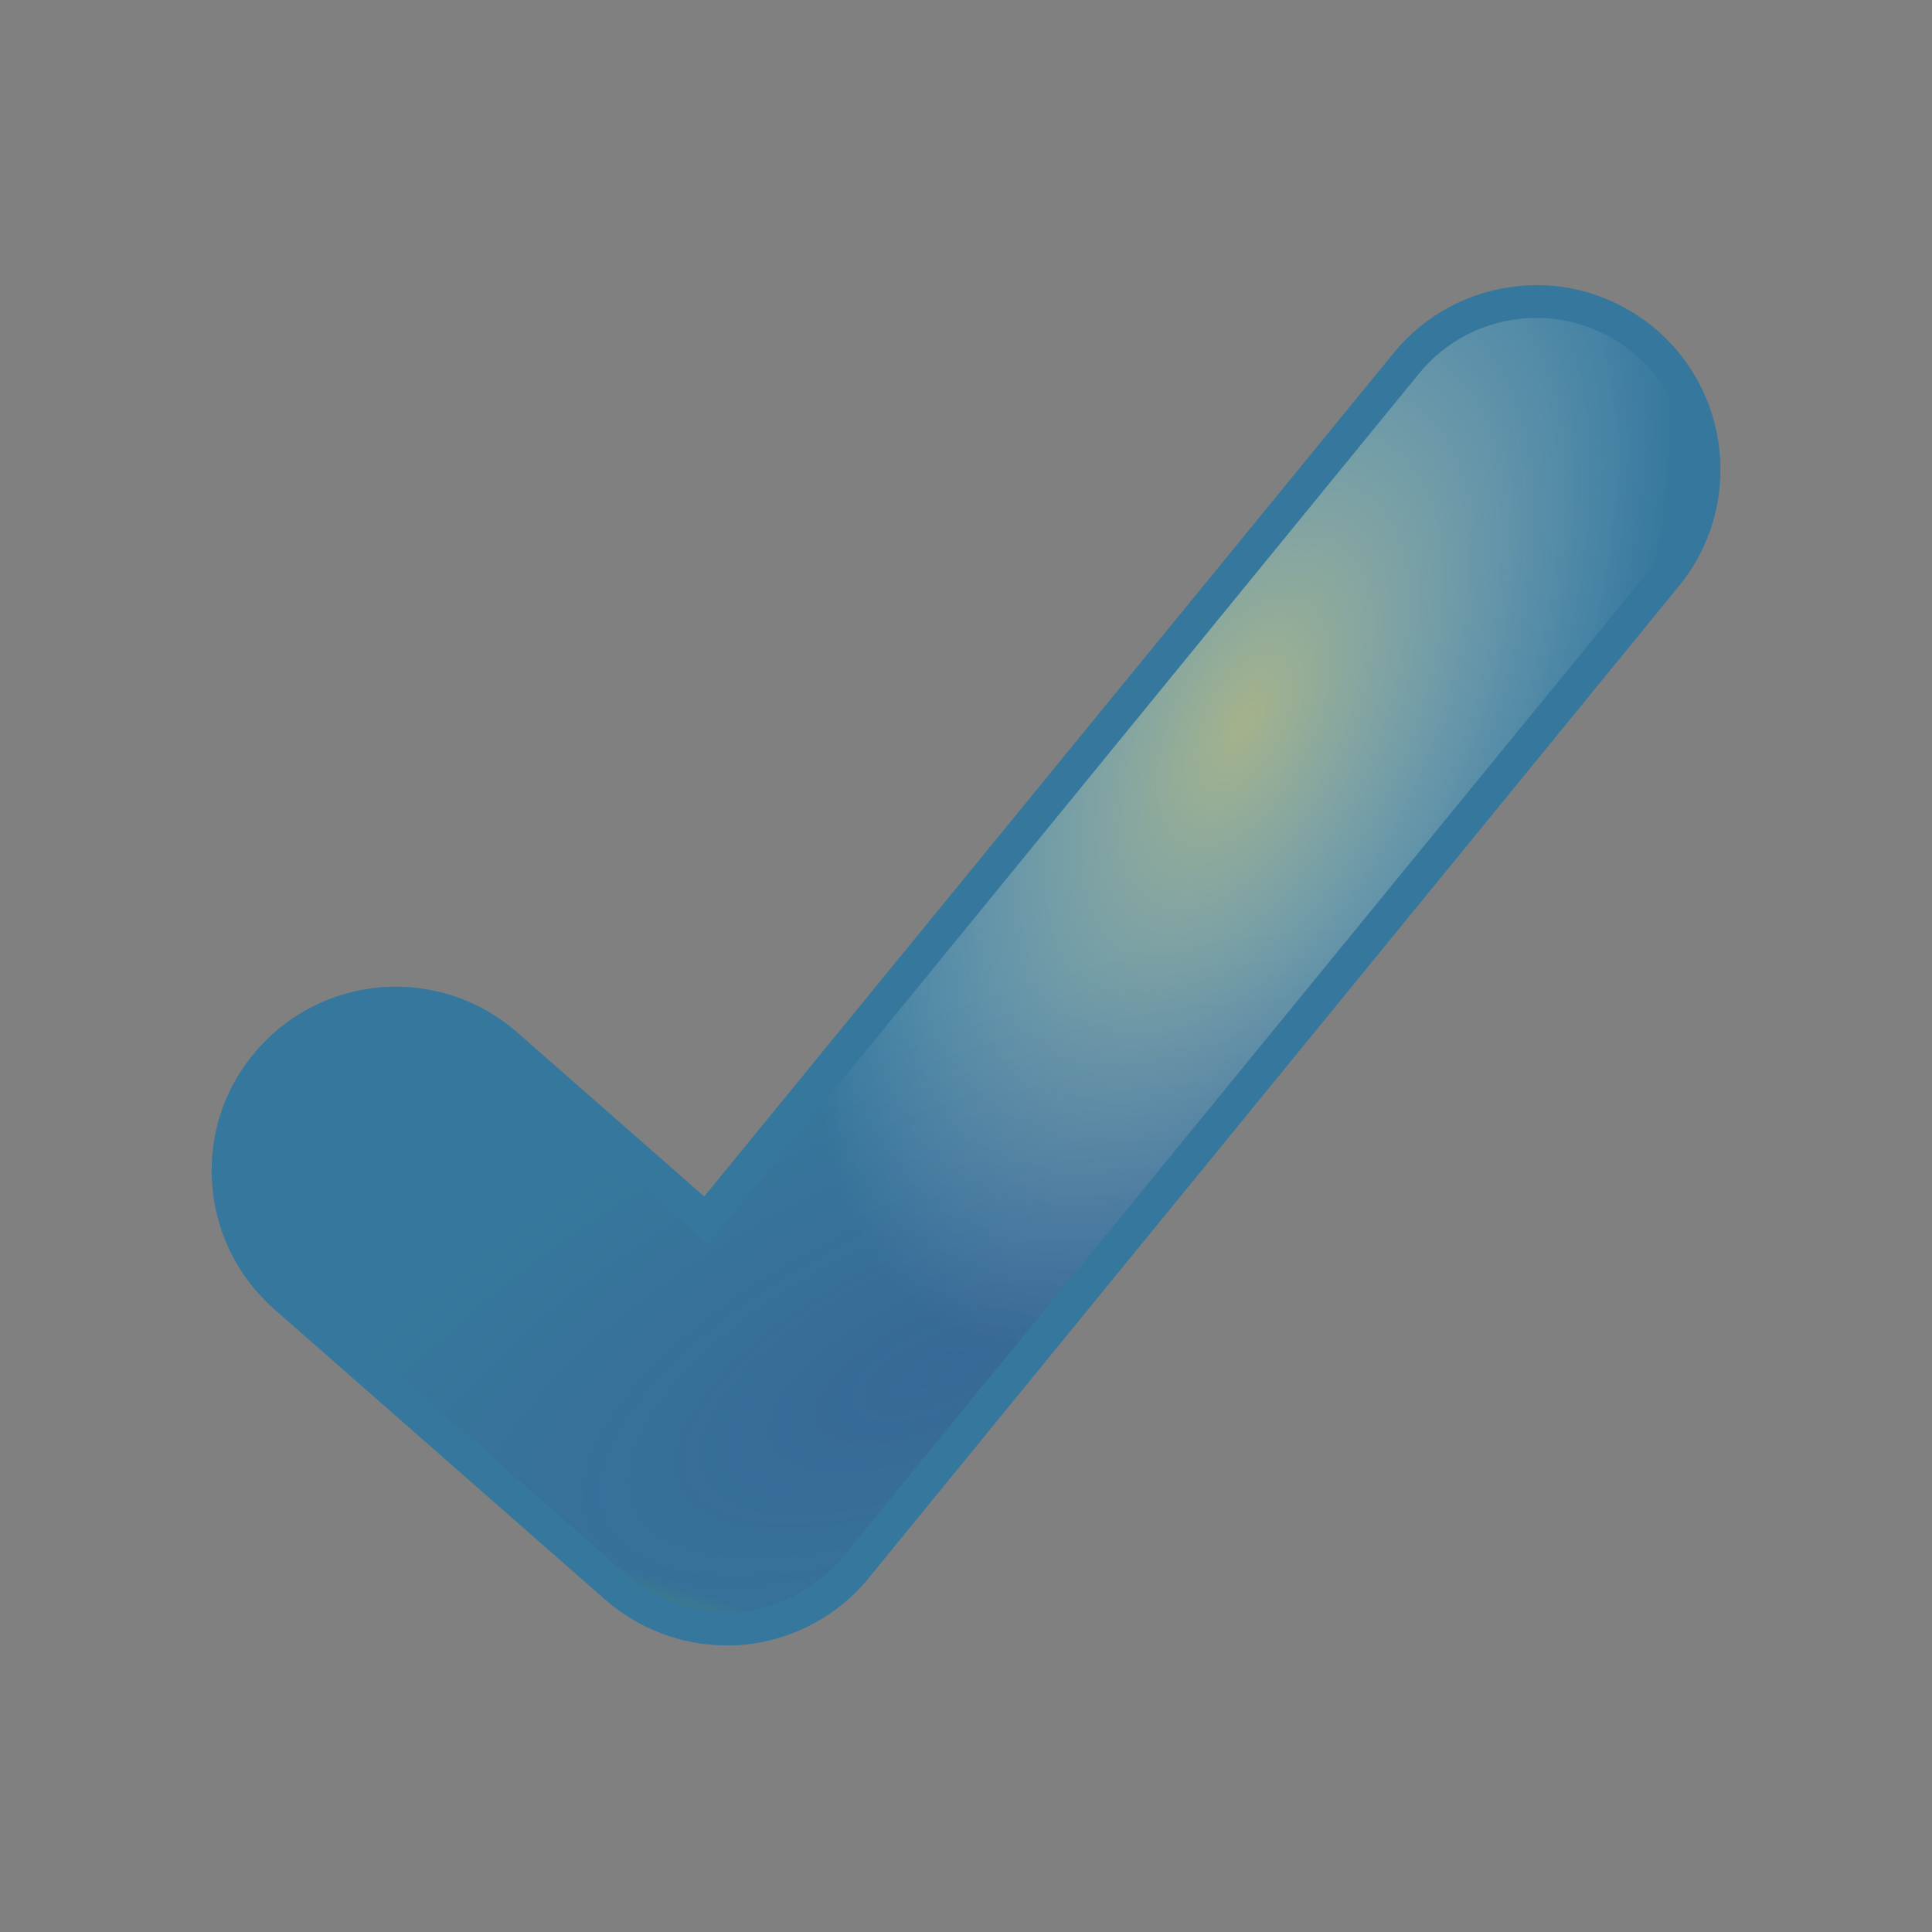 <!DOCTYPE svg PUBLIC "-//W3C//DTD SVG 1.1//EN" "http://www.w3.org/Graphics/SVG/1.1/DTD/svg11.dtd">
<!-- Uploaded to: SVG Repo, www.svgrepo.com, Transformed by: SVG Repo Mixer Tools -->
<svg width="800px" height="800px" viewBox="0 0 24 24" fill="none" xmlns="http://www.w3.org/2000/svg">
<rect x="0" y="0" width="24" height="24" fill="#808080" stroke="none"/>
<g id="SVGRepo_bgCarrier" stroke-width="0"/>
<g id="SVGRepo_tracerCarrier" stroke-linecap="round" stroke-linejoin="round"/>
<g id="SVGRepo_iconCarrier"> <path d="M4.92 12.257C4.286 12.257 3.651 12.52 3.2 13.034C2.794 13.491 2.594 14.08 2.634 14.691C2.674 15.303 2.948 15.857 3.406 16.263L7.514 19.868C7.931 20.234 8.468 20.44 9.023 20.44C9.086 20.44 9.148 20.44 9.211 20.434C9.828 20.383 10.406 20.08 10.794 19.6L20.857 7.28C21.657 6.303 21.509 4.857 20.531 4.057C20.057 3.674 19.463 3.491 18.857 3.554C18.251 3.617 17.703 3.908 17.314 4.383L8.748 14.863L6.423 12.823C5.994 12.446 5.451 12.257 4.92 12.257Z" fill="url(#paint0_linear)"/> <path d="M9.023 20.028C8.566 20.028 8.126 19.863 7.783 19.56L3.674 15.954C2.897 15.268 2.817 14.08 3.503 13.303C4.189 12.525 5.377 12.445 6.154 13.131L8.8 15.451L17.628 4.64C18.286 3.834 19.468 3.72 20.274 4.371C21.08 5.028 21.194 6.211 20.543 7.017L10.474 19.337C10.154 19.731 9.68 19.977 9.177 20.023C9.126 20.023 9.074 20.028 9.023 20.028Z" fill="url(#paint1_linear)"/> <path opacity="0.75" d="M9.023 20.028C8.566 20.028 8.126 19.863 7.783 19.56L3.674 15.954C2.897 15.268 2.817 14.08 3.503 13.303C4.189 12.525 5.377 12.445 6.154 13.131L8.8 15.451L17.628 4.64C18.286 3.834 19.468 3.72 20.274 4.371C21.08 5.028 21.194 6.211 20.543 7.017L10.474 19.337C10.154 19.731 9.68 19.977 9.177 20.023C9.126 20.023 9.074 20.028 9.023 20.028Z" fill="url(#paint2_radial)"/> <path opacity="0.5" d="M9.023 20.028C8.566 20.028 8.126 19.863 7.783 19.56L3.674 15.954C2.897 15.268 2.817 14.08 3.503 13.303C4.189 12.525 5.377 12.445 6.154 13.131L8.8 15.451L17.628 4.64C18.286 3.834 19.468 3.72 20.274 4.371C21.08 5.028 21.194 6.211 20.543 7.017L10.474 19.337C10.154 19.731 9.68 19.977 9.177 20.023C9.126 20.023 9.074 20.028 9.023 20.028Z" fill="url(#paint3_radial)"/> <defs> <linearGradient id="paint0_linear" x1="15.825" y1="-13.967" x2="9.825" y2="23.917" gradientUnits="userSpaceOnUse"> <stop stop-color="#36789D"/> <stop offset="0.188" stop-color="#36789D"/> <stop offset="0.518" stop-color="#36789D"/> <stop offset="0.951" stop-color="#36789D"/> <stop offset="1" stop-color="#36789D"/> </linearGradient> <linearGradient id="paint1_linear" x1="15.25" y1="0.625" x2="7.434" y2="23.622" gradientUnits="userSpaceOnUse"> <stop offset="0.254" stop-color="#36789D"/> <stop offset="0.736" stop-color="#36789D"/> <stop offset="0.772" stop-color="#36789D"/> <stop offset="0.834" stop-color="#36789D"/> <stop offset="0.917" stop-color="#59D335"/> <stop offset="1" stop-color="#36789D"/> </linearGradient> <radialGradient id="paint2_radial" cx="0" cy="0" r="1" gradientUnits="userSpaceOnUse" gradientTransform="translate(15.452 8.958) rotate(116.129) scale(8.358 4.283)"> <stop stop-color="#FBE07A" stop-opacity="0.75"/> <stop offset="0.08" stop-color="#FBE387" stop-opacity="0.69"/> <stop offset="0.517" stop-color="#FDF2C7" stop-opacity="0.362"/> <stop offset="0.836" stop-color="#FFFBF0" stop-opacity="0.123"/> <stop offset="1" stop-color="white" stop-opacity="0"/> </radialGradient> <radialGradient id="paint3_radial" cx="0" cy="0" r="1" gradientUnits="userSpaceOnUse" gradientTransform="translate(11.644 17.024) rotate(155.316) scale(9.802 4.149)"> <stop stop-color="#440063" stop-opacity="0.25"/> <stop offset="1" stop-color="#420061" stop-opacity="0"/> </radialGradient> </defs> </g>
</svg>